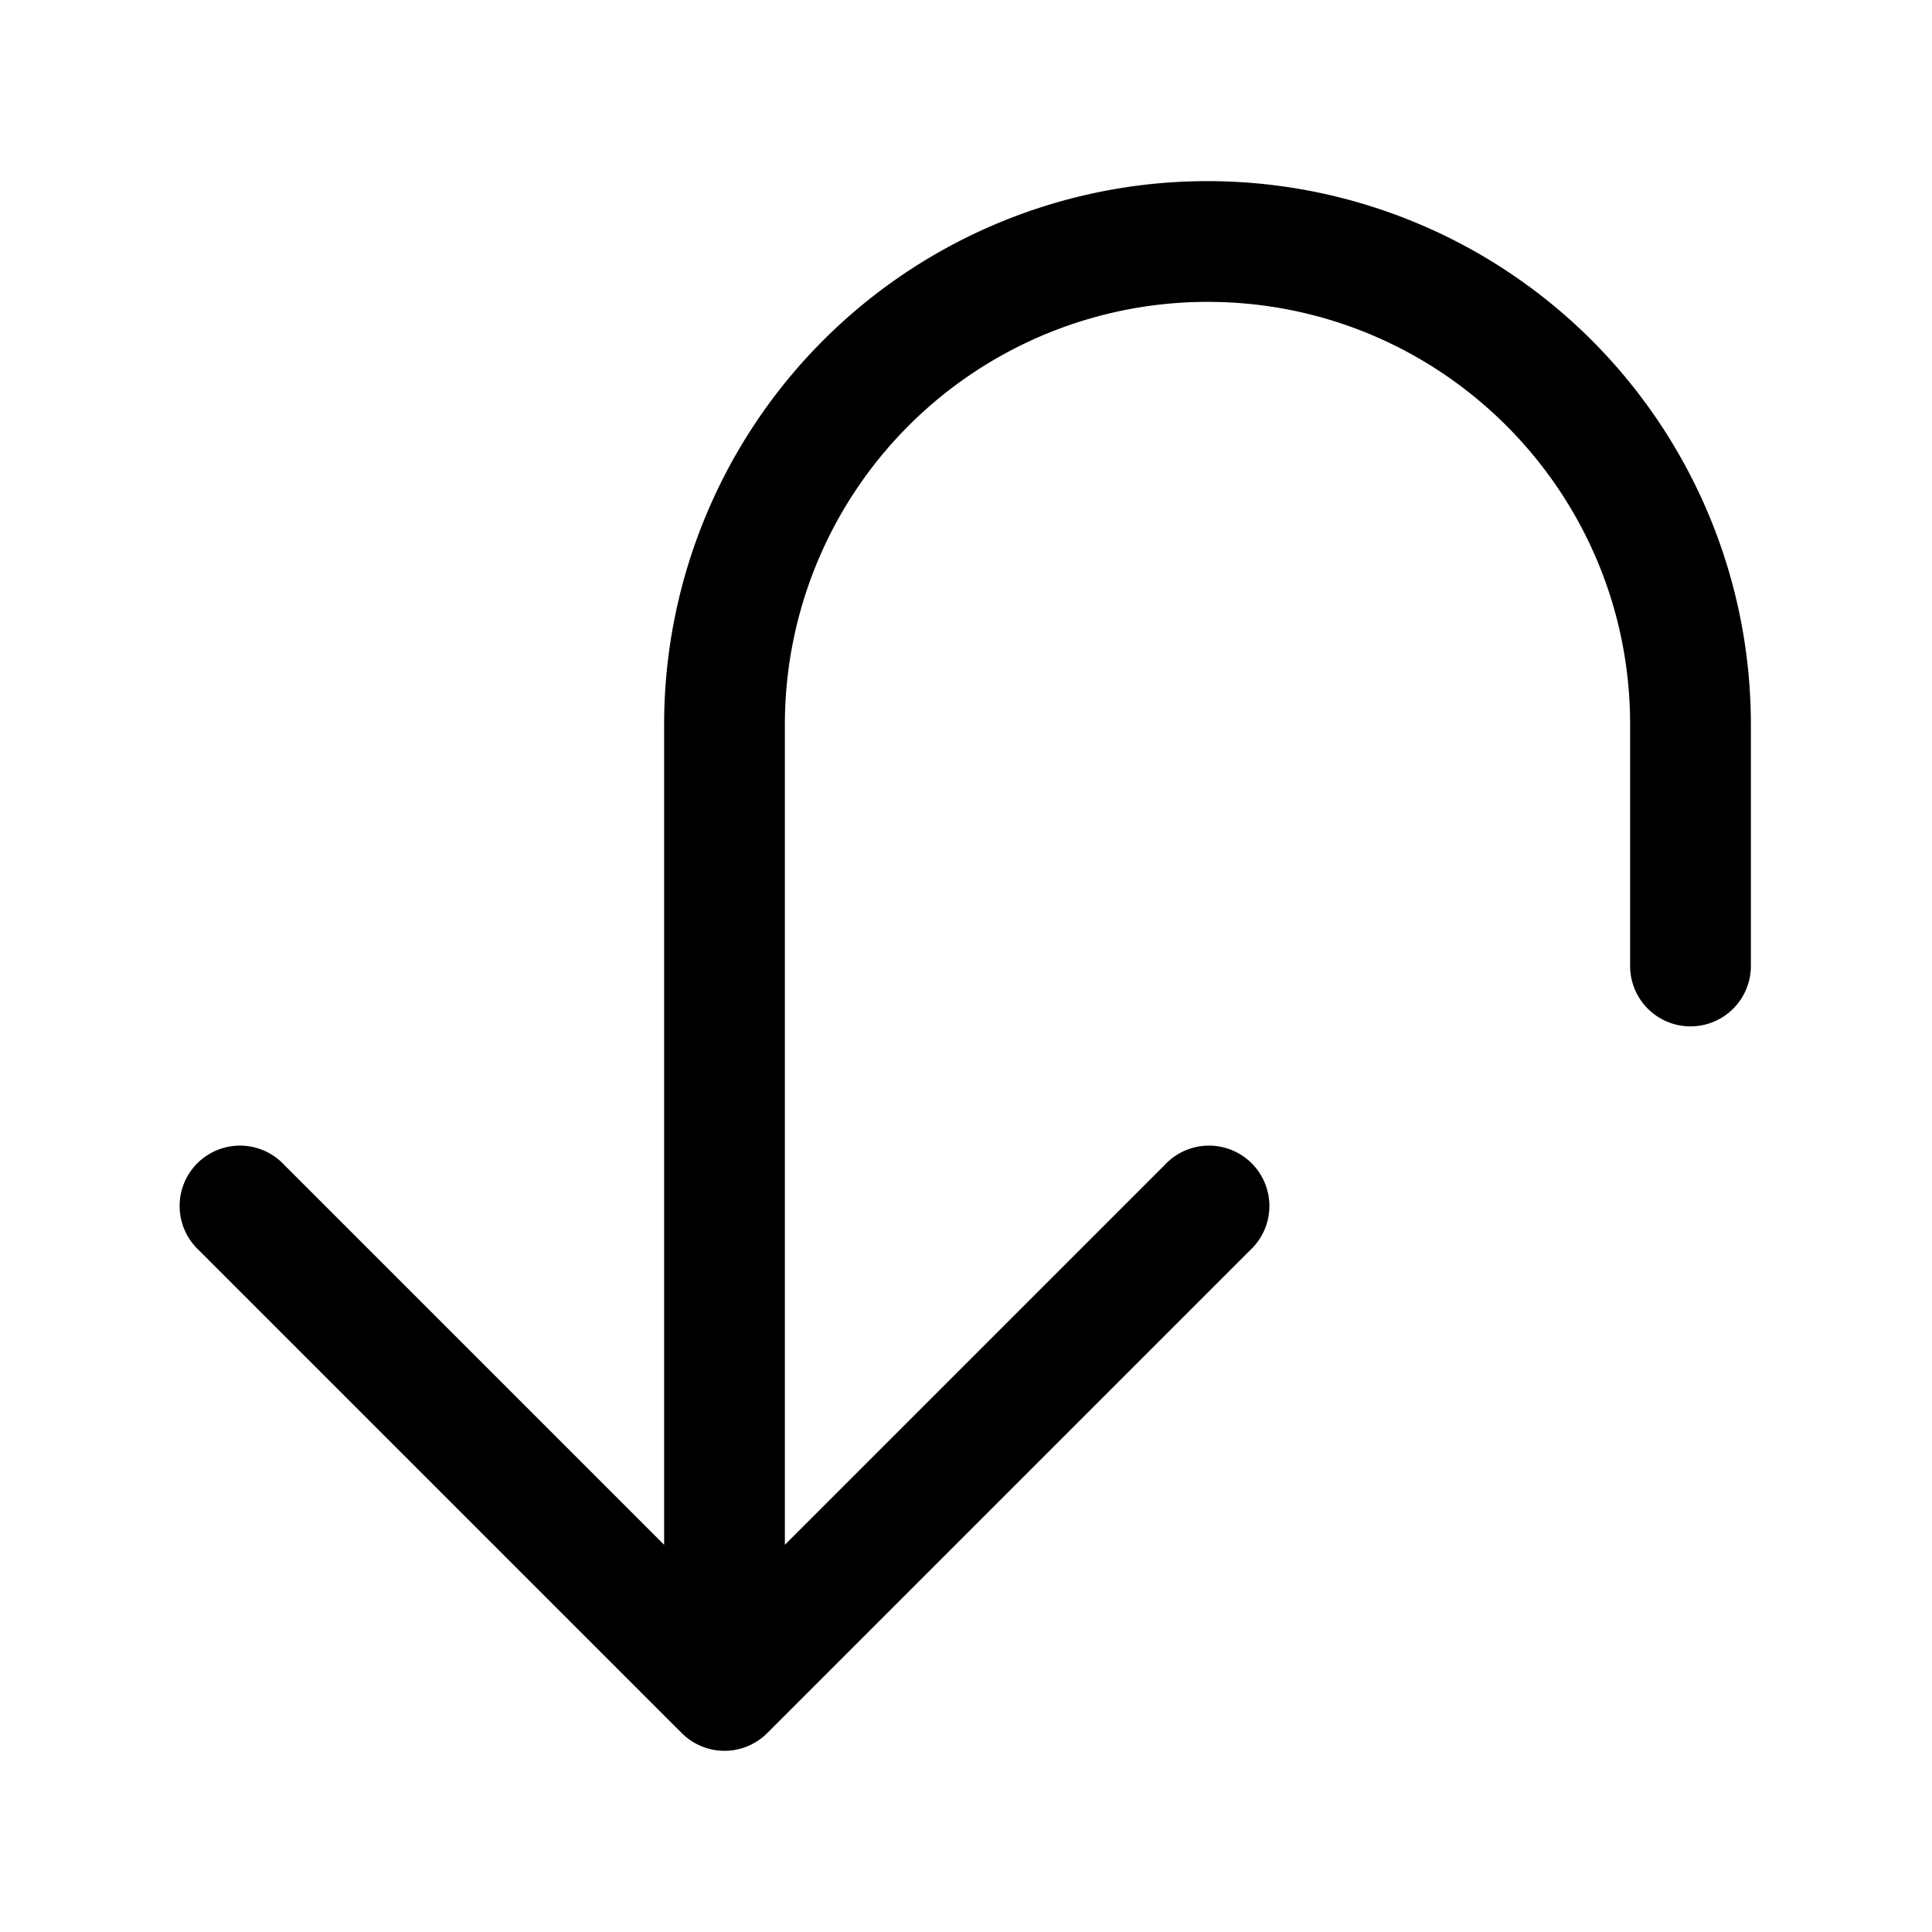 <svg xmlns="http://www.w3.org/2000/svg" viewBox="0 0 24 24" fill="currentColor" aria-hidden="true">
  <path fill-rule="evenodd" d="M15 3.75A5.25 5.25 0 009.75 9v10.19l4.72-4.72a.75.75 0 111.06 1.06l-6 6a.75.75 0 01-1.06 0l-6-6a.75.75 0 111.06-1.06l4.72 4.72V9a6.75 6.75 0 0113.5 0v3a.75.75 0 01-1.5 0V9c0-2.9-2.35-5.25-5.25-5.25z" clip-rule="evenodd"/>
</svg>

